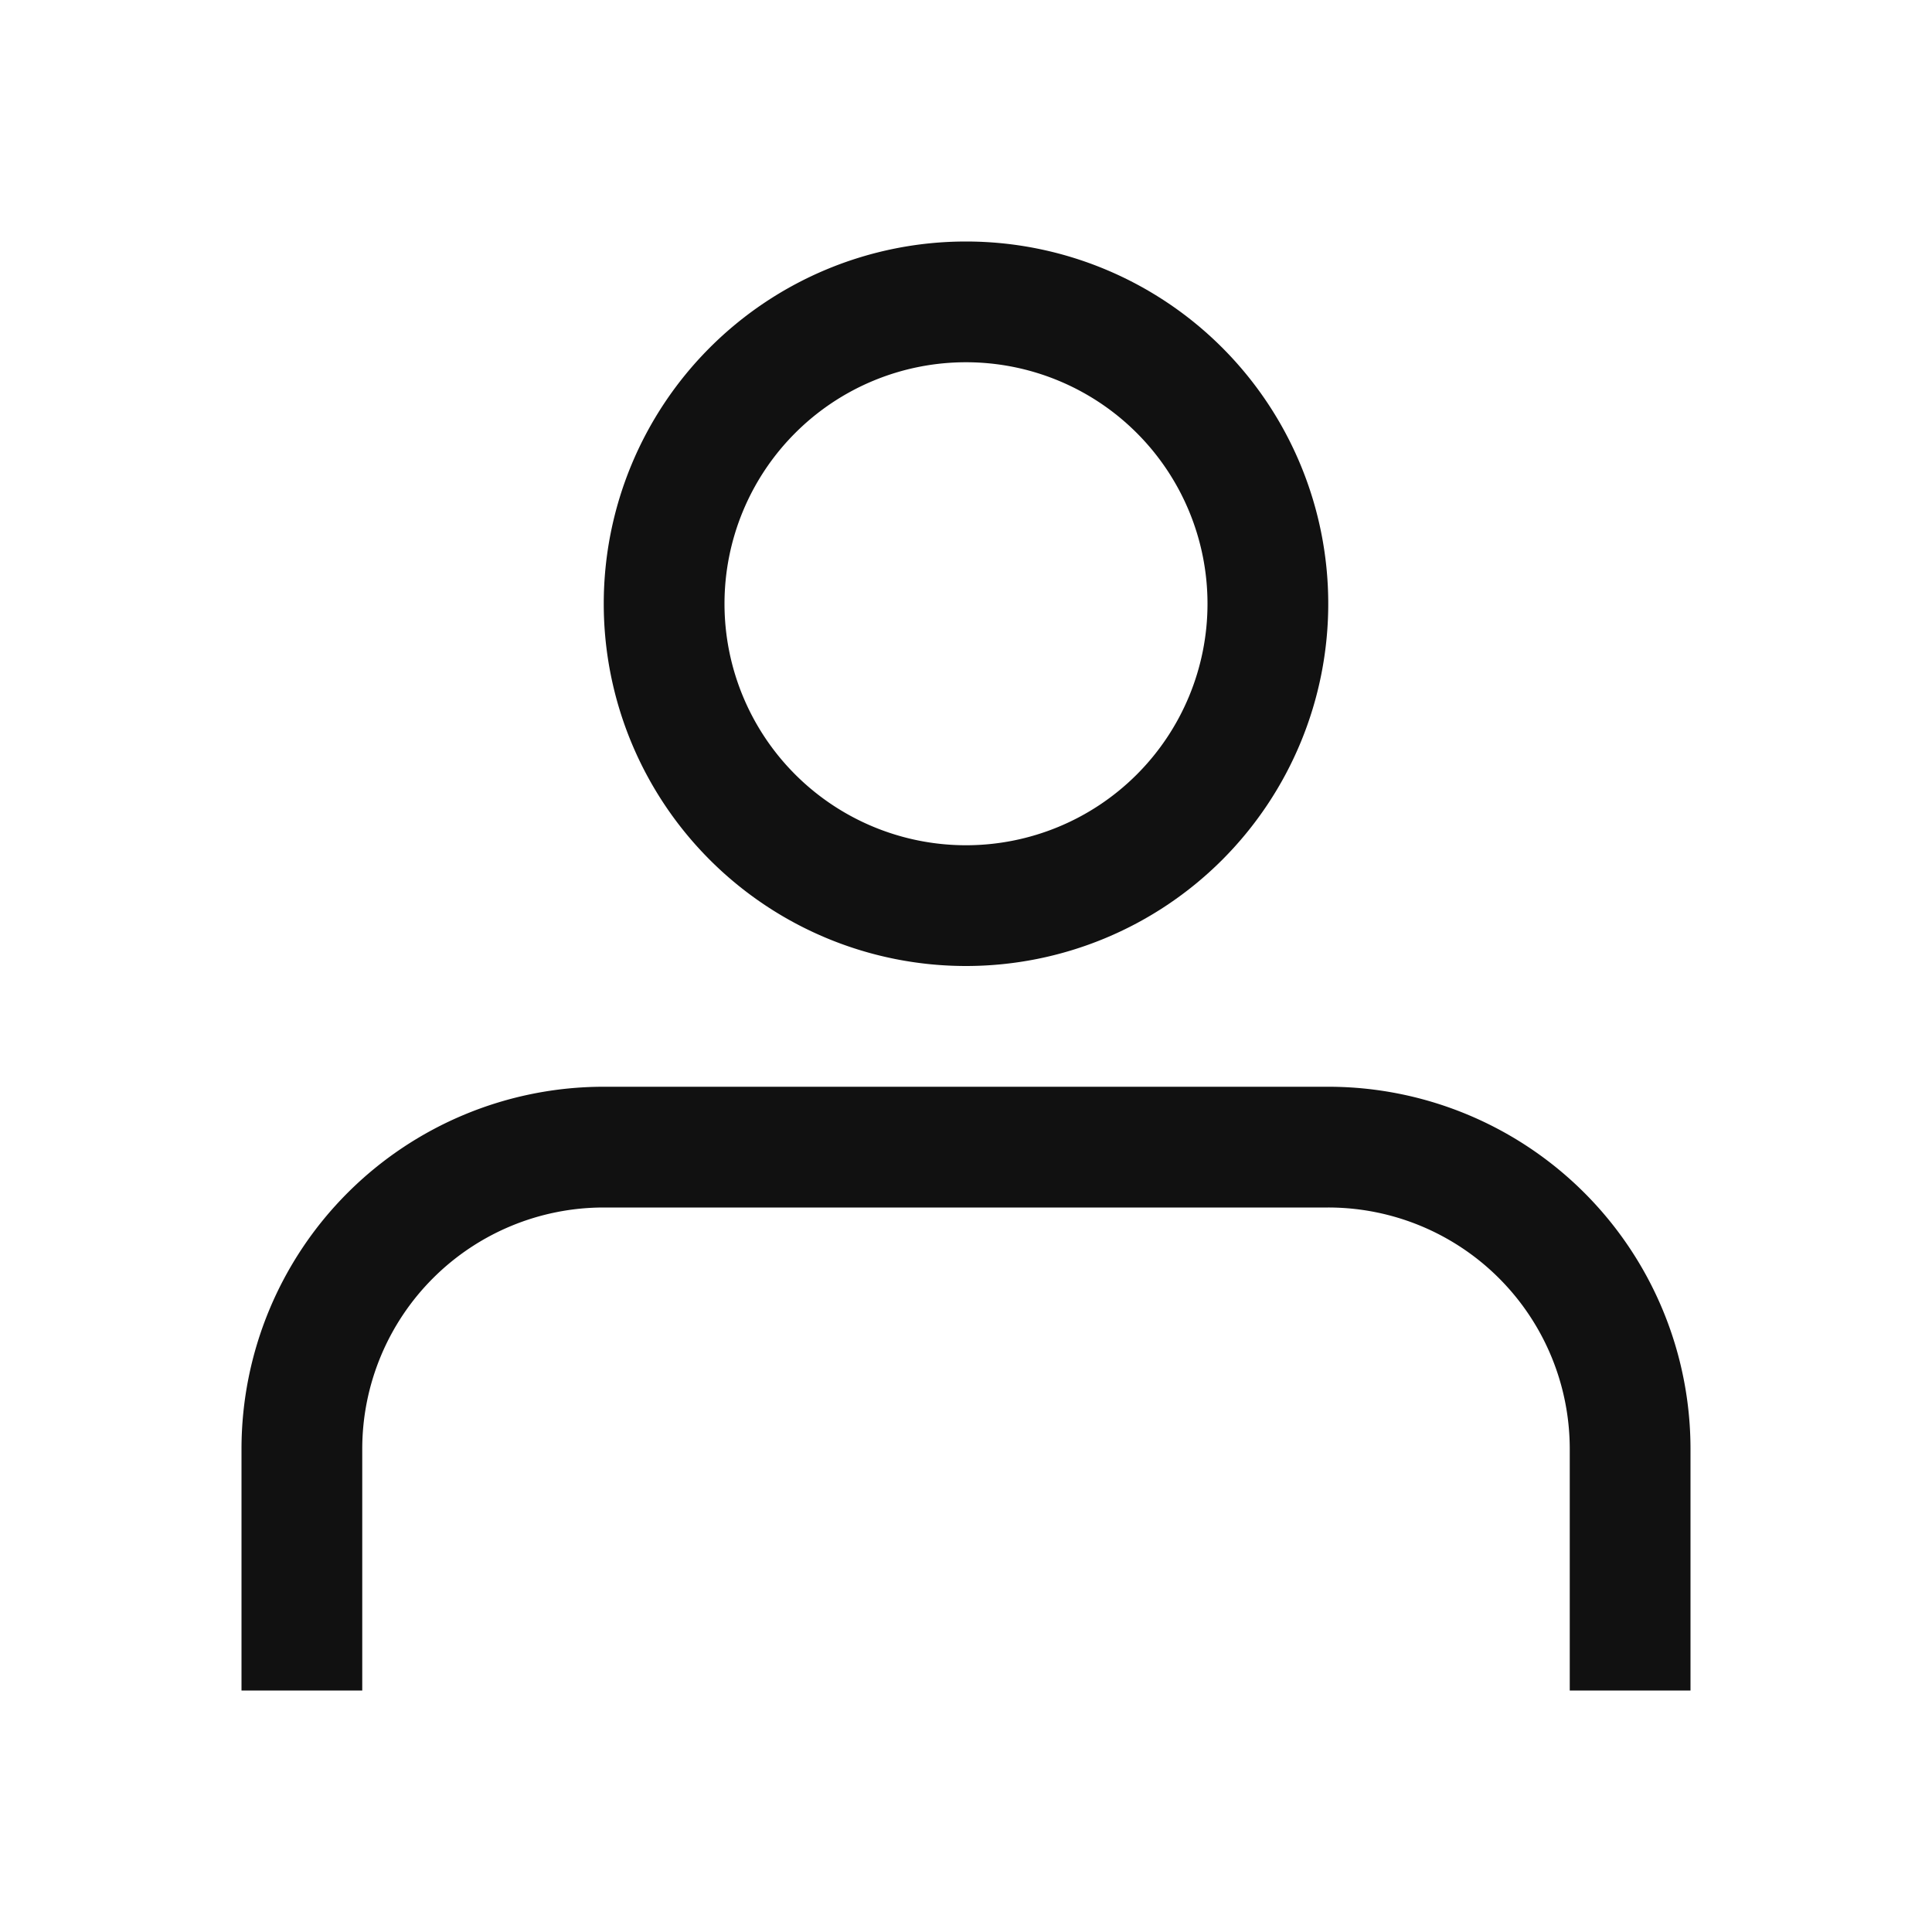 <svg xmlns:xlink="http://www.w3.org/1999/xlink" xmlns="http://www.w3.org/2000/svg" aria-hidden="true" focusable="false" viewBox="0 0 24 24" role="img" width="24" height="24" fill="none"><path stroke="#111111" stroke-width="1.5px" d="M3.75 21v-3a3.75 3.75 0 013.75-3.75h9A3.75 3.75 0 0120.25 18v3M12 3.75a3.75 3.75 0 100 7.5 3.75 3.75 0 000-7.5z" fill="none"></path></svg>